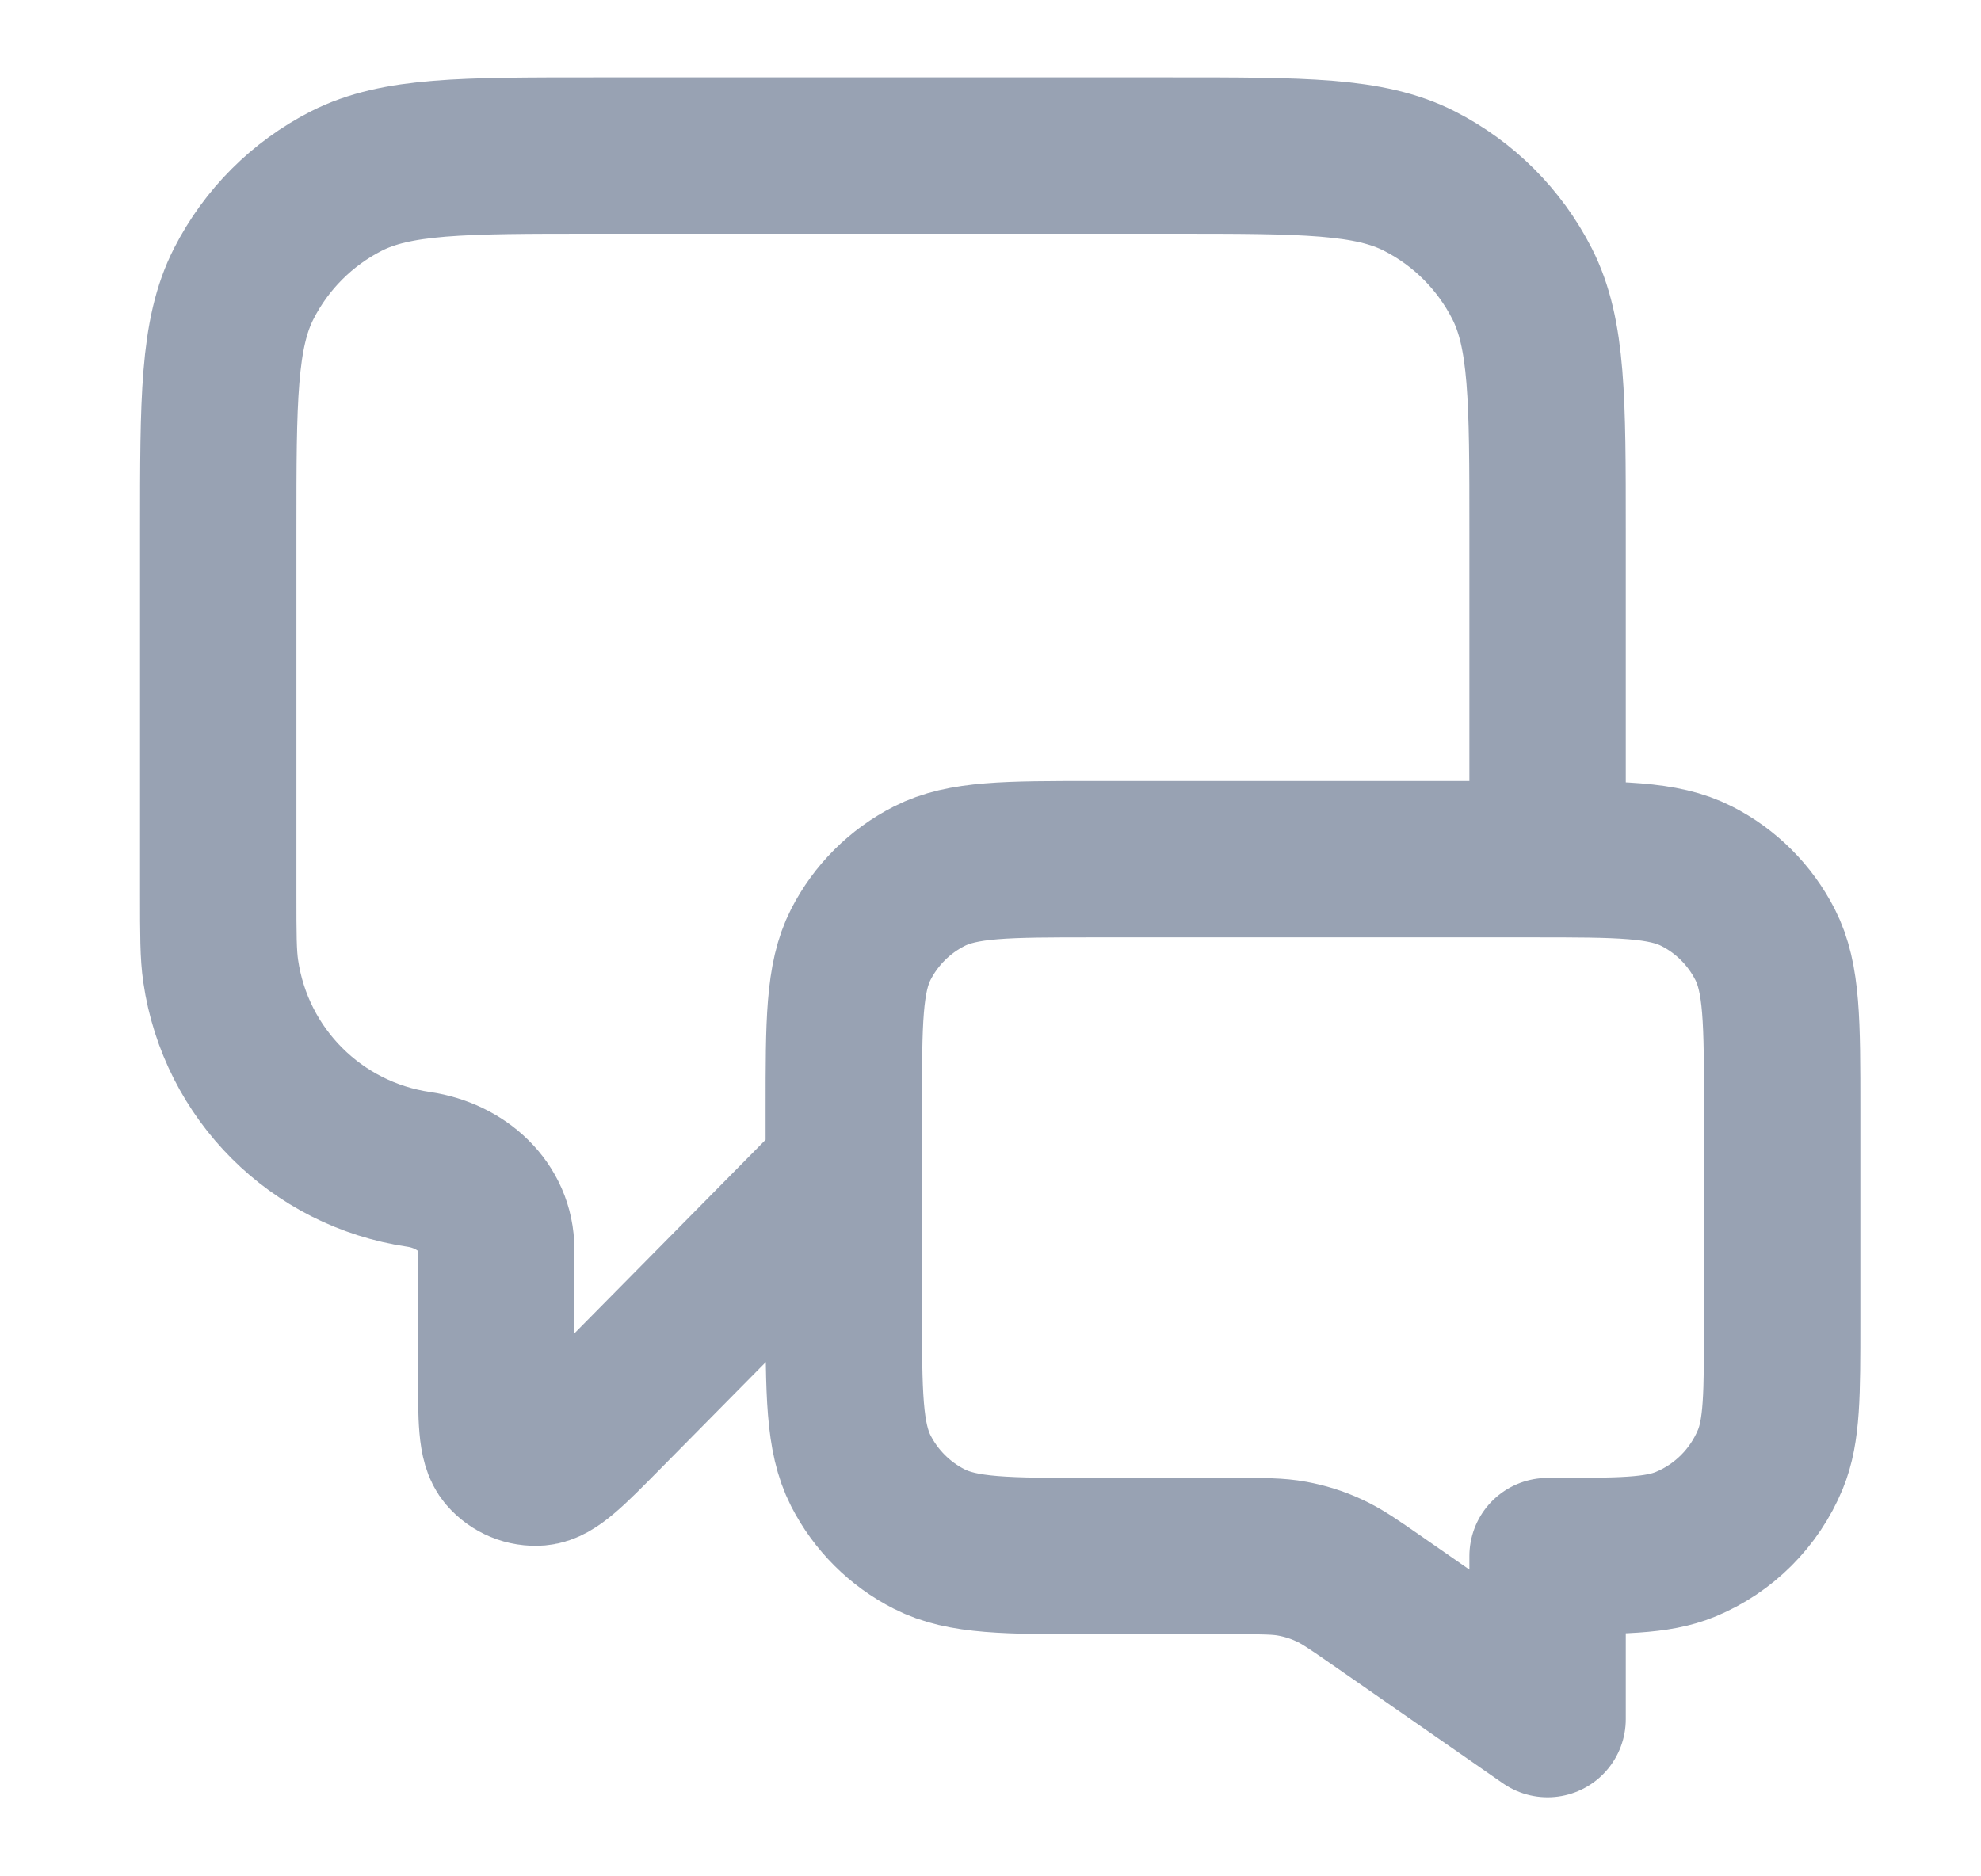 <svg width="19" height="18" viewBox="0 0 19 18" fill="none" xmlns="http://www.w3.org/2000/svg">
<g clip-path="url(#clip0_1_9961)">
<path d="M8.093 11.242L5.786 13.578C5.465 13.903 5.304 14.066 5.165 14.078C5.046 14.088 4.928 14.039 4.85 13.948C4.759 13.843 4.759 13.614 4.759 13.156V11.986C4.759 11.575 4.423 11.278 4.017 11.218V11.218C3.033 11.074 2.261 10.302 2.117 9.318C2.093 9.156 2.093 8.963 2.093 8.576V5.092C2.093 3.832 2.093 3.202 2.338 2.721C2.554 2.297 2.898 1.953 3.321 1.737C3.803 1.492 4.433 1.492 5.693 1.492H11.243C12.503 1.492 13.133 1.492 13.614 1.737C14.038 1.953 14.382 2.297 14.598 2.721C14.843 3.202 14.843 3.832 14.843 5.092V8.242M14.843 16.492L13.21 15.357C12.981 15.198 12.866 15.118 12.741 15.062C12.631 15.011 12.514 14.975 12.395 14.953C12.26 14.928 12.12 14.928 11.841 14.928H10.493C9.653 14.928 9.233 14.928 8.912 14.764C8.63 14.621 8.4 14.391 8.256 14.109C8.093 13.788 8.093 13.368 8.093 12.528V10.642C8.093 9.802 8.093 9.382 8.256 9.061C8.4 8.779 8.63 8.549 8.912 8.406C9.233 8.242 9.653 8.242 10.493 8.242H14.693C15.533 8.242 15.953 8.242 16.274 8.406C16.556 8.549 16.785 8.779 16.929 9.061C17.093 9.382 17.093 9.802 17.093 10.642V12.678C17.093 13.377 17.093 13.726 16.979 14.002C16.826 14.37 16.534 14.662 16.167 14.814C15.891 14.928 15.542 14.928 14.843 14.928V16.492Z" stroke="#98A2B3" stroke-width="1.5" stroke-linecap="round" stroke-linejoin="round"/>
</g>
<defs>
<clipPath id="clip0_1_9961">
<rect width="18" height="18" fill="white" transform="translate(0.594 -0.008)"/>
</clipPath>
</defs>
</svg>
